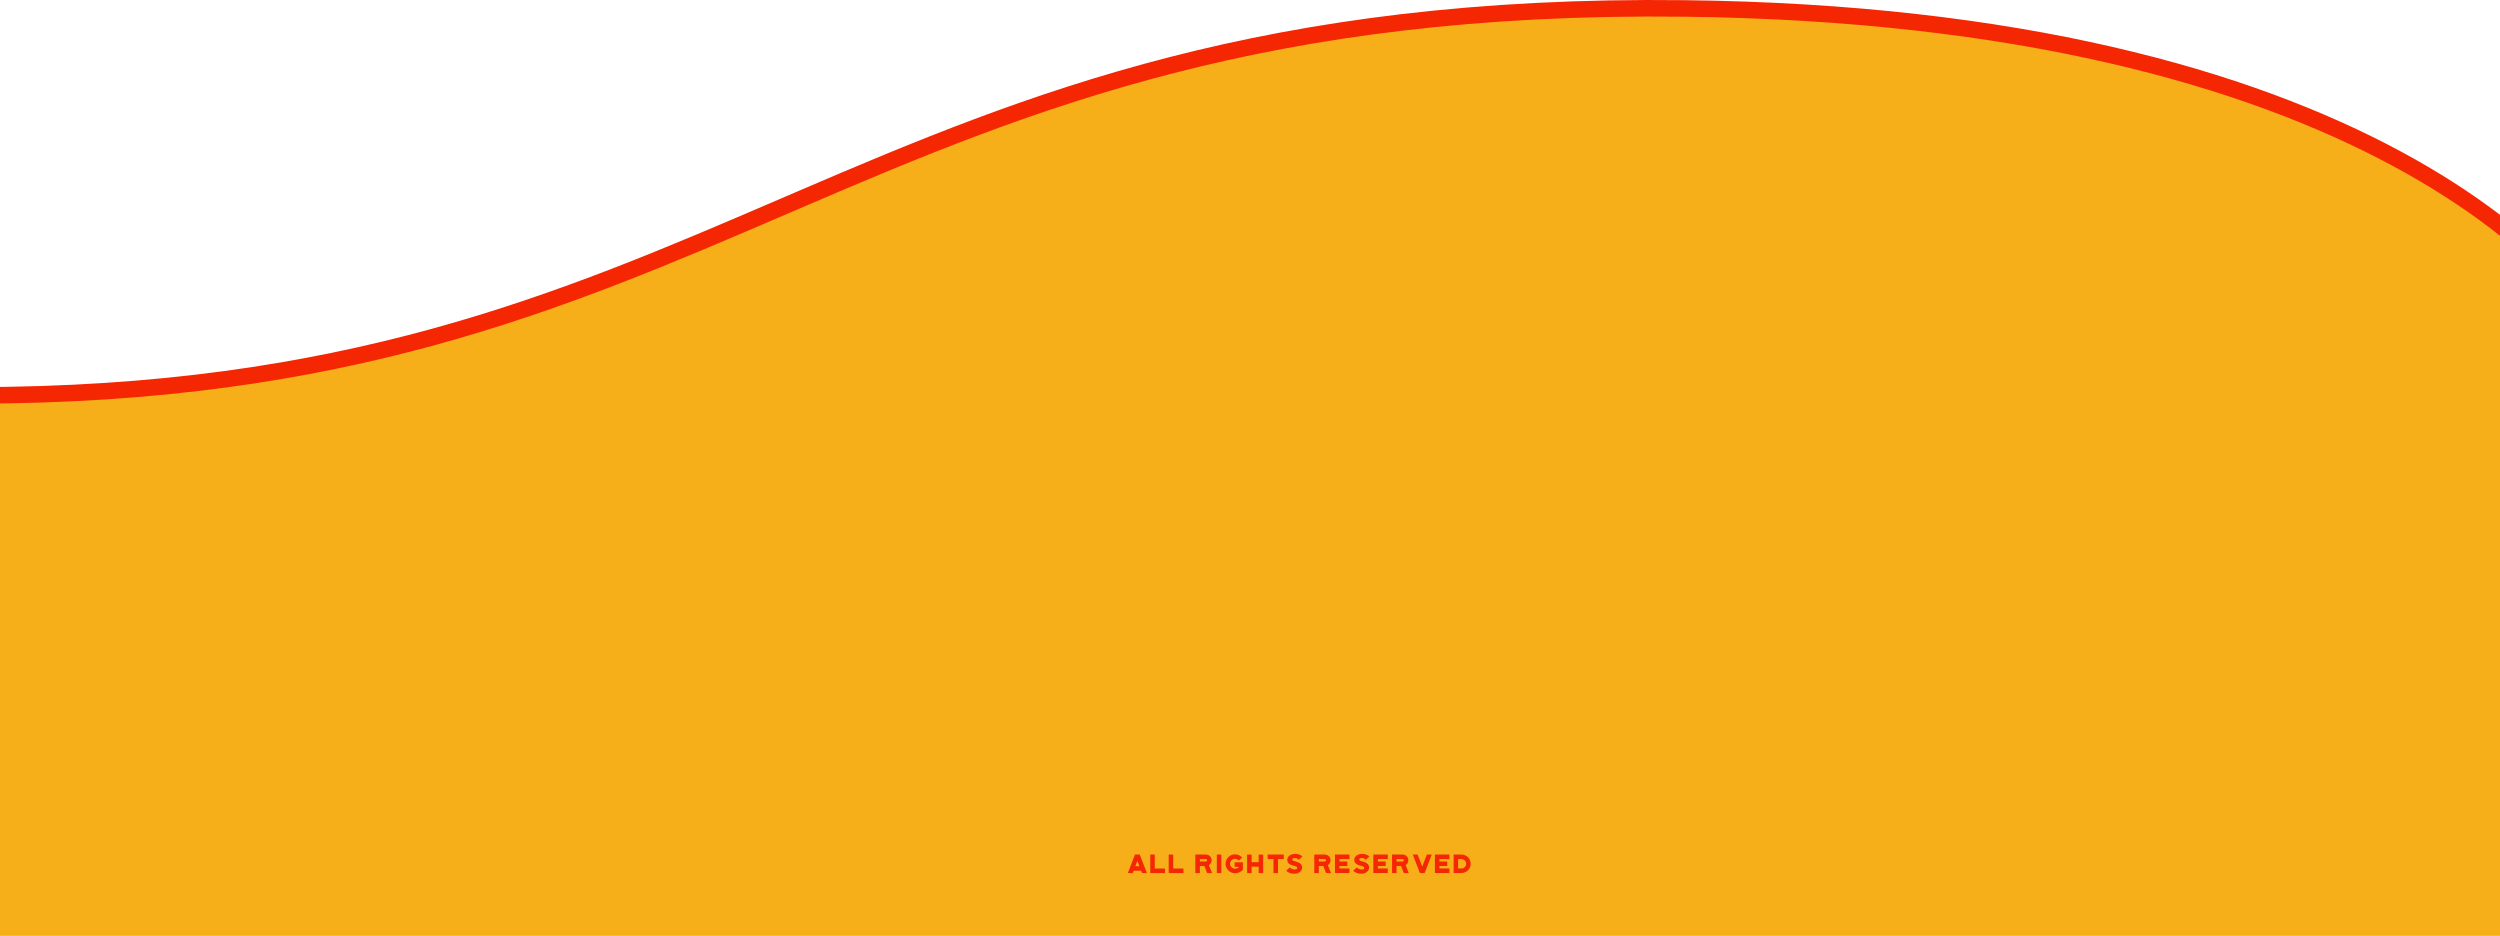 <svg width="1512" height="566" viewBox="0 0 1512 566" fill="none" xmlns="http://www.w3.org/2000/svg">
<path d="M-16 239.111H-21V244.111V673.111V678.111H-16H1591H1596V673.111V244.111V243.371L1595.79 242.662C1583.78 203.003 1540.21 144.809 1449.65 96.009C1358.95 47.141 1220.87 7.518 1019.06 5.111C766.539 2.099 622.786 60.905 484.527 120.266C480.74 121.892 476.957 123.519 473.175 125.145C339.285 182.707 208.089 239.111 -16 239.111Z" fill="#F7AF19" stroke="#F52602" stroke-width="10" stroke-linecap="round"/>
<path d="M690.693 528.016L690.165 526.64H685.605L685.077 528.016H682.133L686.437 516.832H689.317L693.637 528.016H690.693ZM686.645 523.92H689.125L687.877 520.688L686.645 523.92ZM698.4 516.832V525.28H704.592V528.016H695.68V516.832H698.4ZM709.556 516.832V525.28H715.748V528.016H706.836V516.832H709.556ZM732.801 520.288C732.801 521.536 732.129 522.64 731.137 523.248L733.057 528.016H730.065L728.401 523.76H725.665V528.016H722.945V516.832H729.329C731.233 516.832 732.801 518.384 732.801 520.288ZM729.329 521.04C729.729 521.04 730.065 520.704 730.065 520.288C730.065 519.888 729.729 519.552 729.329 519.552H725.665V521.04H729.329ZM735.941 527.984V516.832H738.661V527.984H735.941ZM746.715 524.24V521.52H751.707V525.984L751.323 526.384C750.299 527.44 748.587 528.128 746.939 528.128C743.787 528.128 741.227 525.568 741.227 522.416C741.227 519.264 743.787 516.704 746.939 516.704C748.603 516.704 750.187 517.44 751.275 518.704L749.211 520.48C748.635 519.808 747.803 519.424 746.939 519.424C745.291 519.424 743.947 520.768 743.947 522.416C743.947 524.064 745.291 525.392 746.939 525.392C747.643 525.392 748.427 525.152 748.987 524.8V524.24H746.715ZM761.25 521.456V516.864H763.97V528.016H761.25V524.176H756.978V528.016H754.258V516.864H756.978V521.456H761.25ZM776.44 516.832V519.552H772.92V528.016H770.2V519.552H766.68V516.832H776.44ZM782.443 519.024C781.979 519.136 781.451 519.456 781.611 520.016L781.659 520.128C781.867 520.496 782.235 520.624 782.603 520.752C783.451 521.024 784.347 521.216 785.179 521.568C785.515 521.712 785.851 521.888 786.155 522.096C786.587 522.4 786.971 522.784 787.211 523.264C787.659 524.128 787.627 525.2 787.179 526.08C786.747 526.944 785.947 527.616 785.051 528C784.155 528.384 783.147 528.48 782.187 528.416C780.603 528.304 779.035 527.728 777.883 526.64L780.075 524.608C780.907 525.44 782.091 525.92 783.259 525.888C783.899 525.872 784.667 525.584 784.555 524.832C784.539 524.768 784.523 524.72 784.507 524.688C784.283 524.192 783.819 524 783.371 523.856C782.667 523.616 781.931 523.472 781.227 523.232C780.523 522.992 779.835 522.656 779.339 522.096C778.811 521.536 778.539 520.768 778.539 520C778.555 519.232 778.859 518.464 779.387 517.904C779.947 517.264 780.747 516.88 781.579 516.656C782.603 516.368 783.691 516.352 784.731 516.56C785.803 516.768 786.827 517.232 787.691 517.92L786.779 518.8C786.379 519.2 785.947 519.6 785.531 520C784.779 519.152 783.547 518.752 782.443 519.024ZM804.739 520.288C804.739 521.536 804.067 522.64 803.075 523.248L804.995 528.016H802.003L800.339 523.76H797.603V528.016H794.883V516.832H801.267C803.171 516.832 804.739 518.384 804.739 520.288ZM801.267 521.04C801.667 521.04 802.003 520.704 802.003 520.288C802.003 519.888 801.667 519.552 801.267 519.552H797.603V521.04H801.267ZM807.398 527.984V516.832H816.15V519.568H810.118V521.056H814.838V523.776H810.118V525.264H816.15V527.984H807.398ZM822.958 519.024C822.494 519.136 821.966 519.456 822.126 520.016L822.174 520.128C822.382 520.496 822.75 520.624 823.118 520.752C823.966 521.024 824.862 521.216 825.694 521.568C826.03 521.712 826.366 521.888 826.67 522.096C827.102 522.4 827.486 522.784 827.726 523.264C828.174 524.128 828.142 525.2 827.694 526.08C827.262 526.944 826.462 527.616 825.566 528C824.67 528.384 823.662 528.48 822.702 528.416C821.118 528.304 819.55 527.728 818.398 526.64L820.59 524.608C821.422 525.44 822.606 525.92 823.774 525.888C824.414 525.872 825.182 525.584 825.07 524.832C825.054 524.768 825.038 524.72 825.022 524.688C824.798 524.192 824.334 524 823.886 523.856C823.182 523.616 822.446 523.472 821.742 523.232C821.038 522.992 820.35 522.656 819.854 522.096C819.326 521.536 819.054 520.768 819.054 520C819.07 519.232 819.374 518.464 819.902 517.904C820.462 517.264 821.262 516.88 822.094 516.656C823.118 516.368 824.206 516.352 825.246 516.56C826.318 516.768 827.342 517.232 828.206 517.92L827.294 518.8C826.894 519.2 826.462 519.6 826.046 520C825.294 519.152 824.062 518.752 822.958 519.024ZM830.602 527.984V516.832H839.354V519.568H833.322V521.056H838.042V523.776H833.322V525.264H839.354V527.984H830.602ZM851.77 520.288C851.77 521.536 851.098 522.64 850.106 523.248L852.026 528.016H849.034L847.37 523.76H844.634V528.016H841.914V516.832H848.298C850.202 516.832 851.77 518.384 851.77 520.288ZM848.298 521.04C848.698 521.04 849.034 520.704 849.034 520.288C849.034 519.888 848.698 519.552 848.298 519.552H844.634V521.04H848.298ZM861.614 528.016H858.734L854.43 516.816H857.374L860.174 524.144L862.99 516.816H865.934L861.614 528.016ZM867.852 527.984V516.832H876.604V519.568H870.572V521.056H875.292V523.776H870.572V525.264H876.604V527.984H867.852ZM883.9 516.832C886.972 516.832 889.468 519.344 889.468 522.416C889.468 525.488 886.972 527.984 883.9 527.984H879.164V516.832H883.9ZM883.9 525.264C885.468 525.264 886.748 523.984 886.748 522.416C886.748 520.848 885.468 519.568 883.9 519.568H881.884V525.264H883.9Z" fill="#F52602"/>
</svg>
